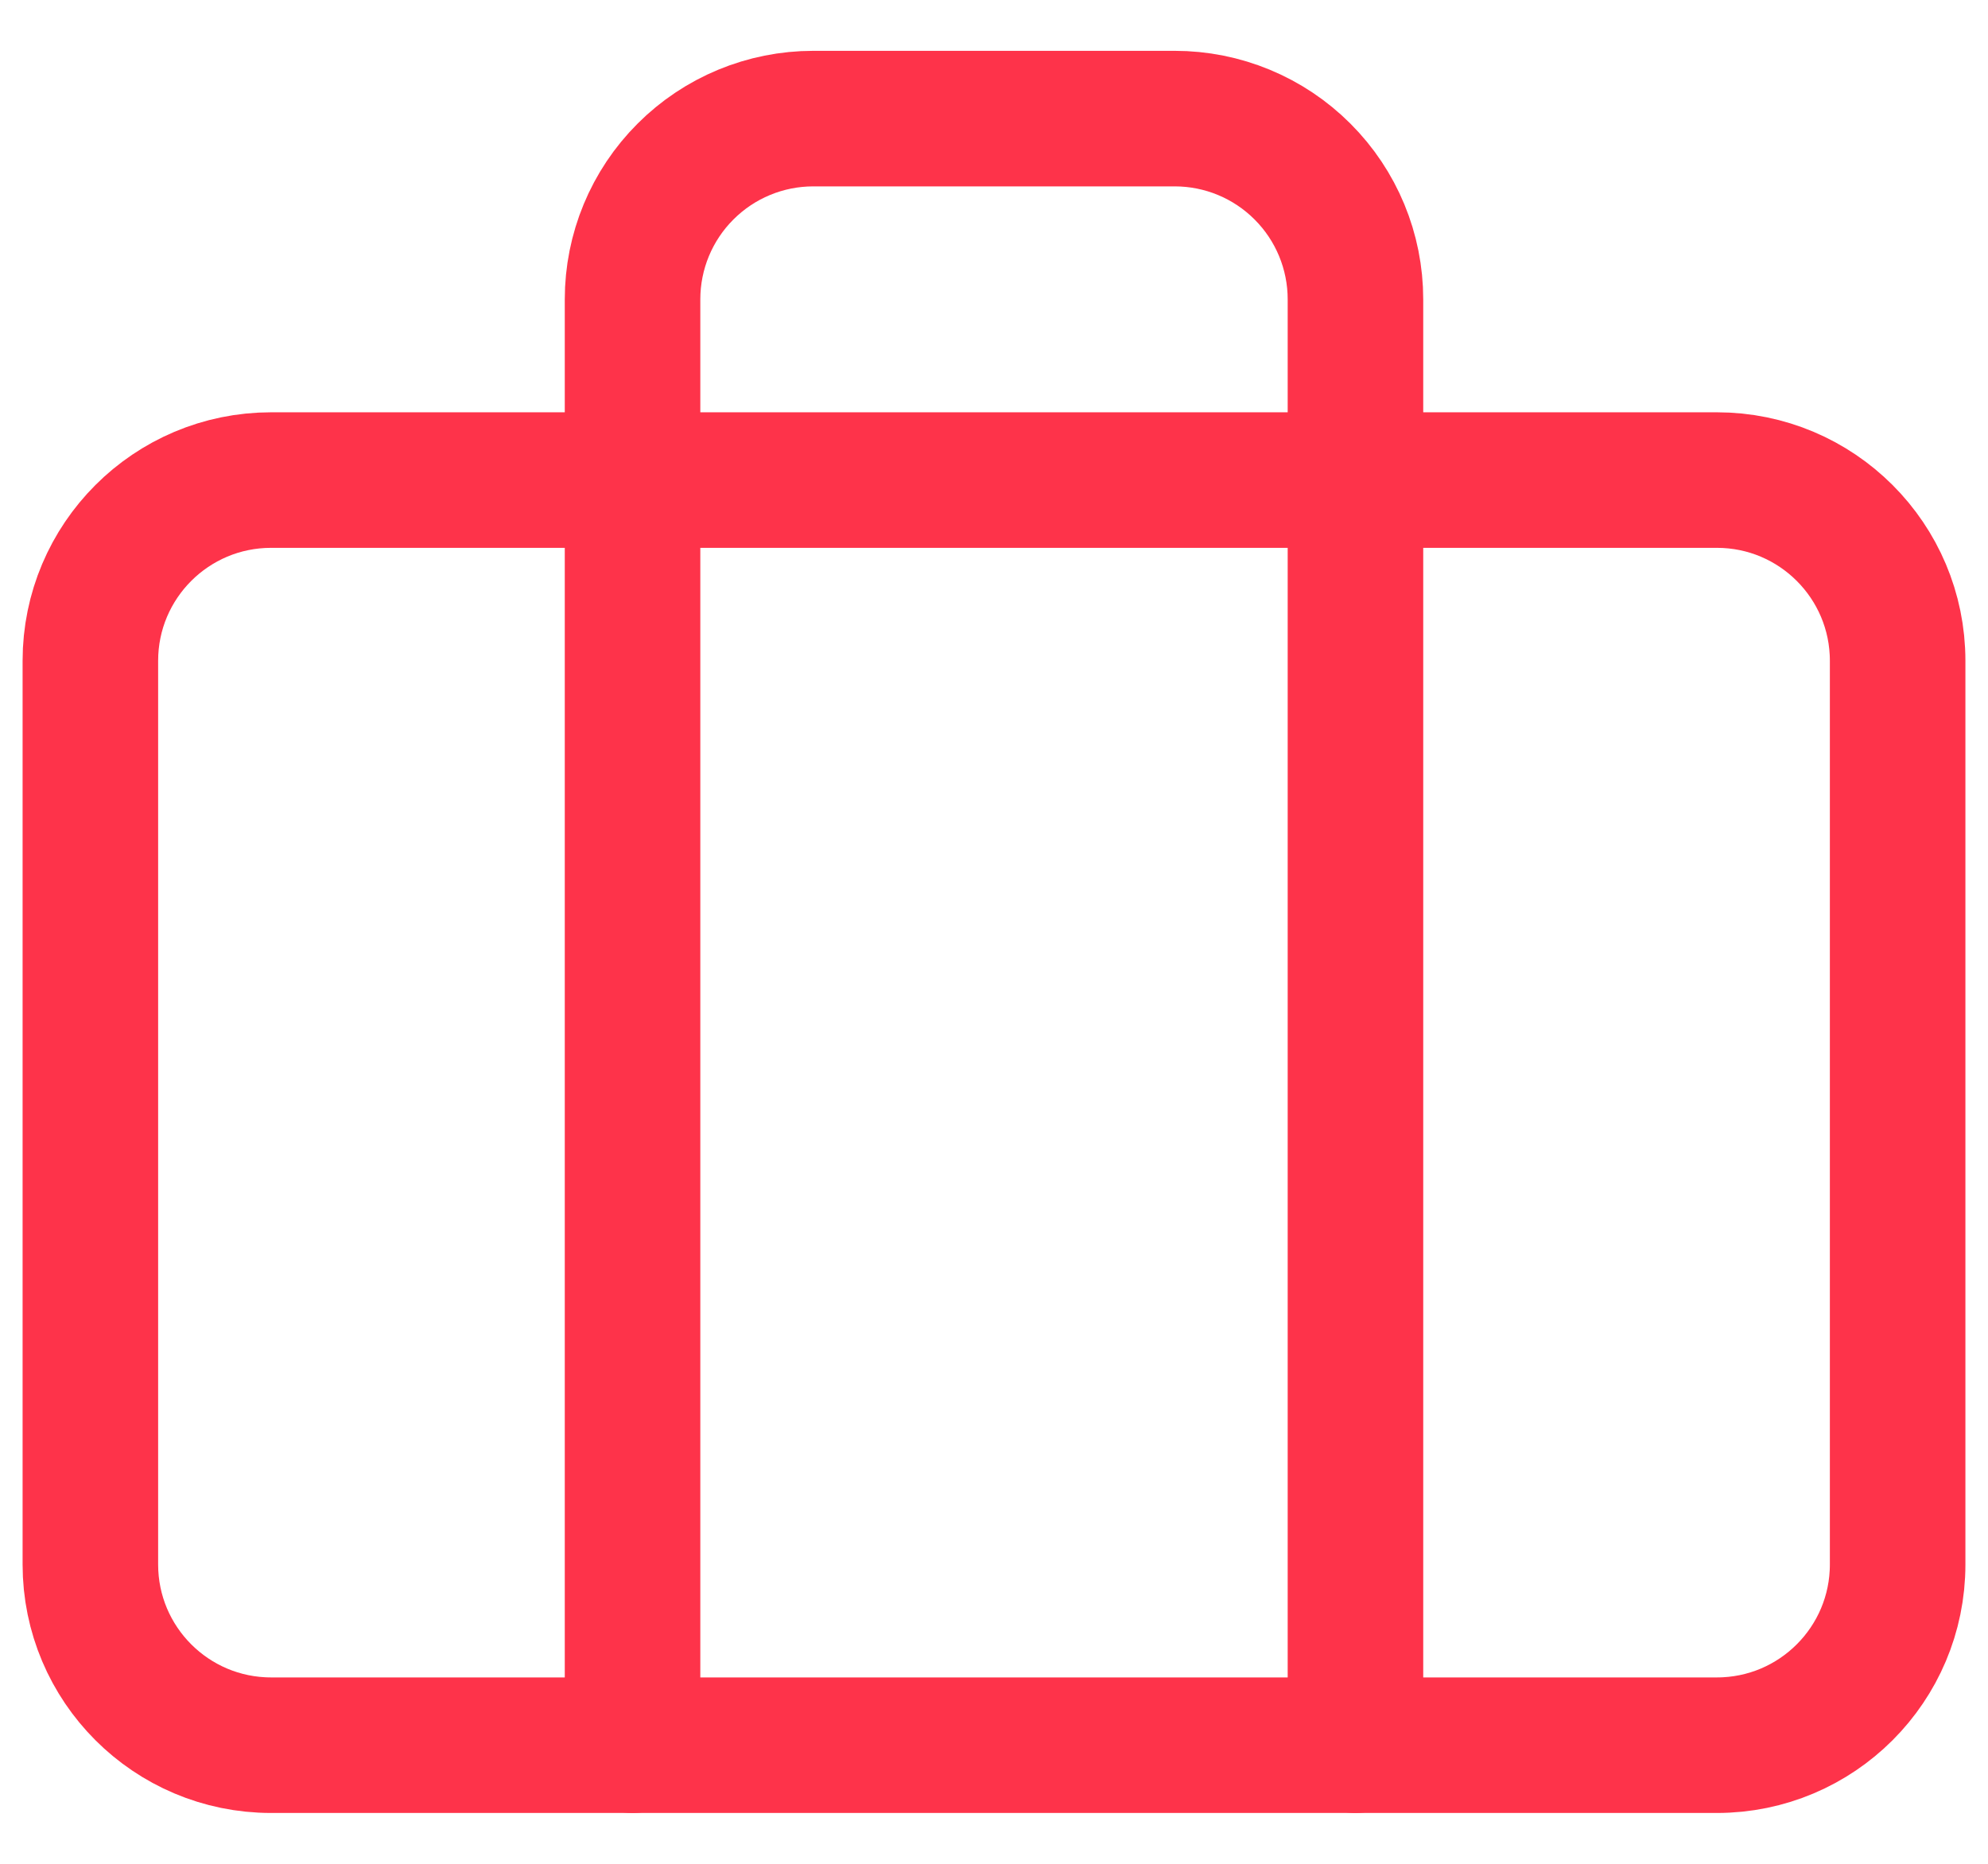 <svg width="32" height="30" viewBox="0 0 44 40" fill="none" xmlns="http://www.w3.org/2000/svg">
<path d="M38 10H6C3.791 10 2 11.791 2 14V34C2 36.209 3.791 38 6 38H38C40.209 38 42 36.209 42 34V14C42 11.791 40.209 10 38 10Z" stroke="#FE334A" stroke-width="3" stroke-linecap="round" stroke-linejoin="round"/>
<path d="M30 38V6C30 4.939 29.579 3.922 28.828 3.172C28.078 2.421 27.061 2 26 2H18C16.939 2 15.922 2.421 15.172 3.172C14.421 3.922 14 4.939 14 6V38" stroke="#FE334A" stroke-width="3" stroke-linecap="round" stroke-linejoin="round"/>
</svg>
